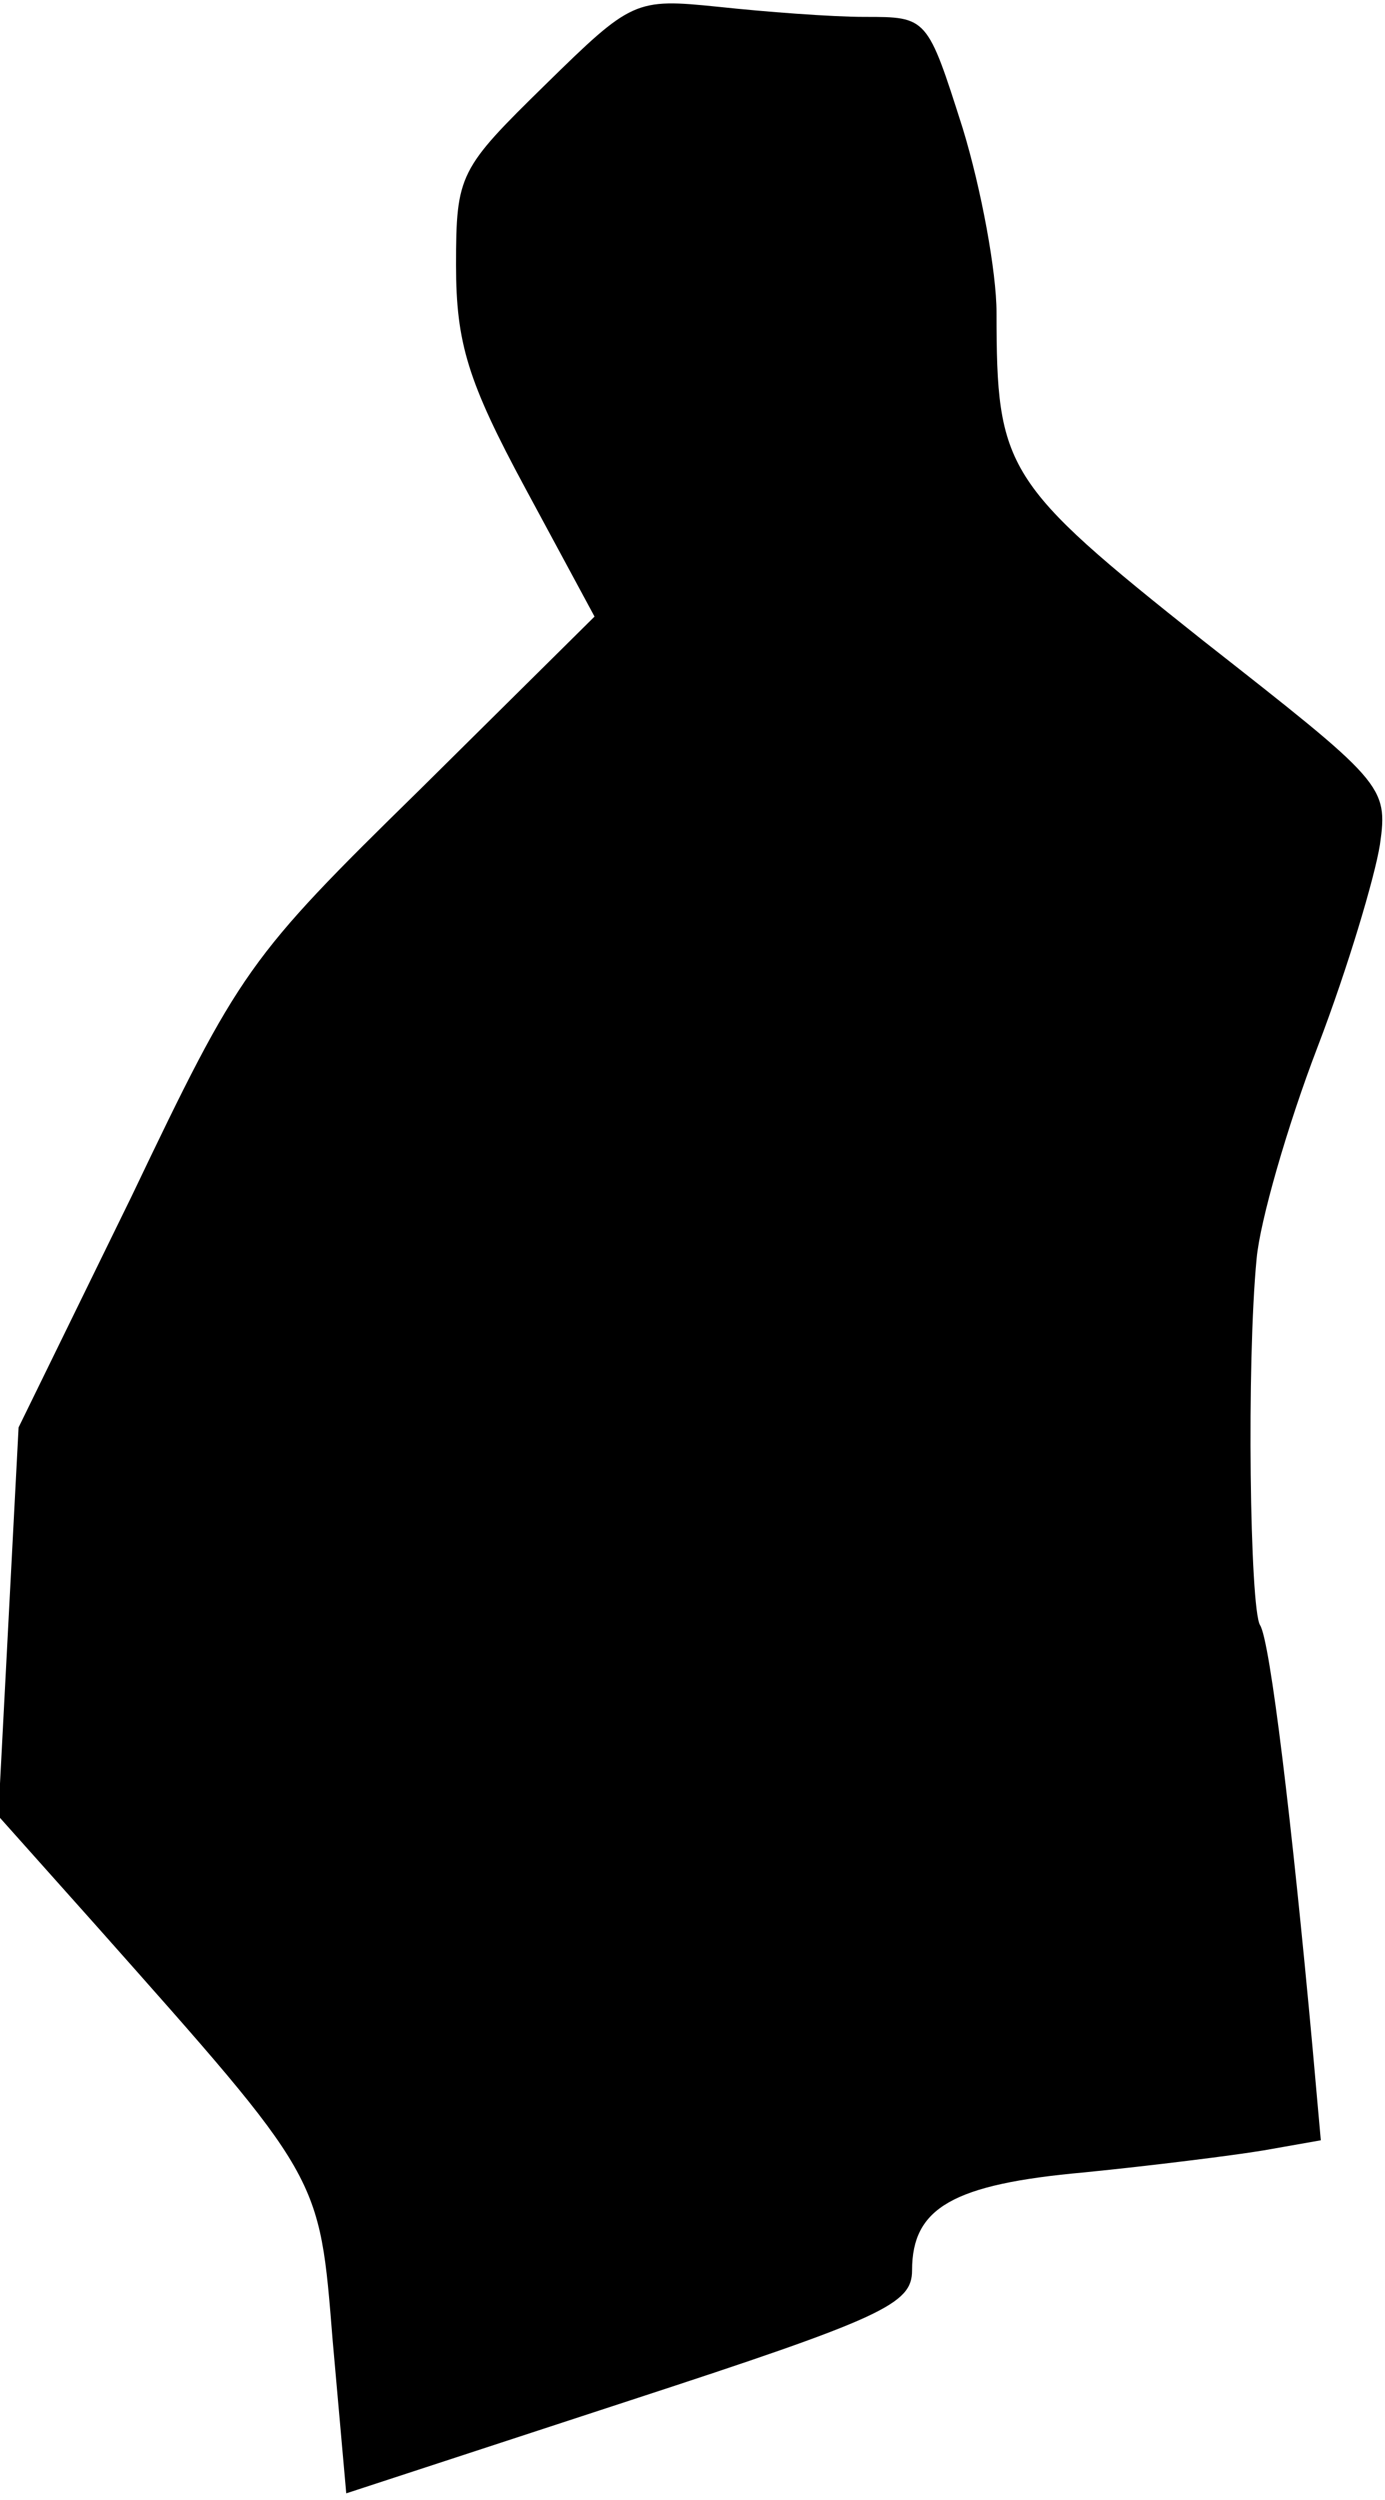 <?xml version="1.0" standalone="no"?>
<!DOCTYPE svg PUBLIC "-//W3C//DTD SVG 20010904//EN"
 "http://www.w3.org/TR/2001/REC-SVG-20010904/DTD/svg10.dtd">
<svg version="1.0" xmlns="http://www.w3.org/2000/svg"
 width="82pt" height="148pt" viewBox="0 0 82 148"
 preserveAspectRatio="xMidYMid meet">
<g transform="translate(0,148) scale(0.1,-0.1)"
fill="#000000" stroke="none">
<path fill="#000000" stroke="none" d="M323 1430 c-51 -50 -53 -53 -53 -107 0
-46 7 -69 41 -132 l41 -76 -104 -103 c-101 -99 -106 -106 -170 -240 l-67 -137
-6 -115 -6 -115 58 -65 c134 -151 132 -147 140 -246 l8 -90 168 55 c150 49
167 57 167 77 0 37 24 51 102 58 40 4 88 10 106 13 l34 6 -5 56 c-12 131 -25
240 -31 249 -6 10 -8 155 -2 217 2 22 18 78 36 125 18 47 34 101 37 120 5 35
2 37 -105 121 -117 93 -122 101 -122 194 0 24 -9 73 -20 109 -21 66 -21 66
-58 66 -20 0 -59 3 -87 6 -49 5 -51 4 -102 -46z"/>
</g>
</svg>
